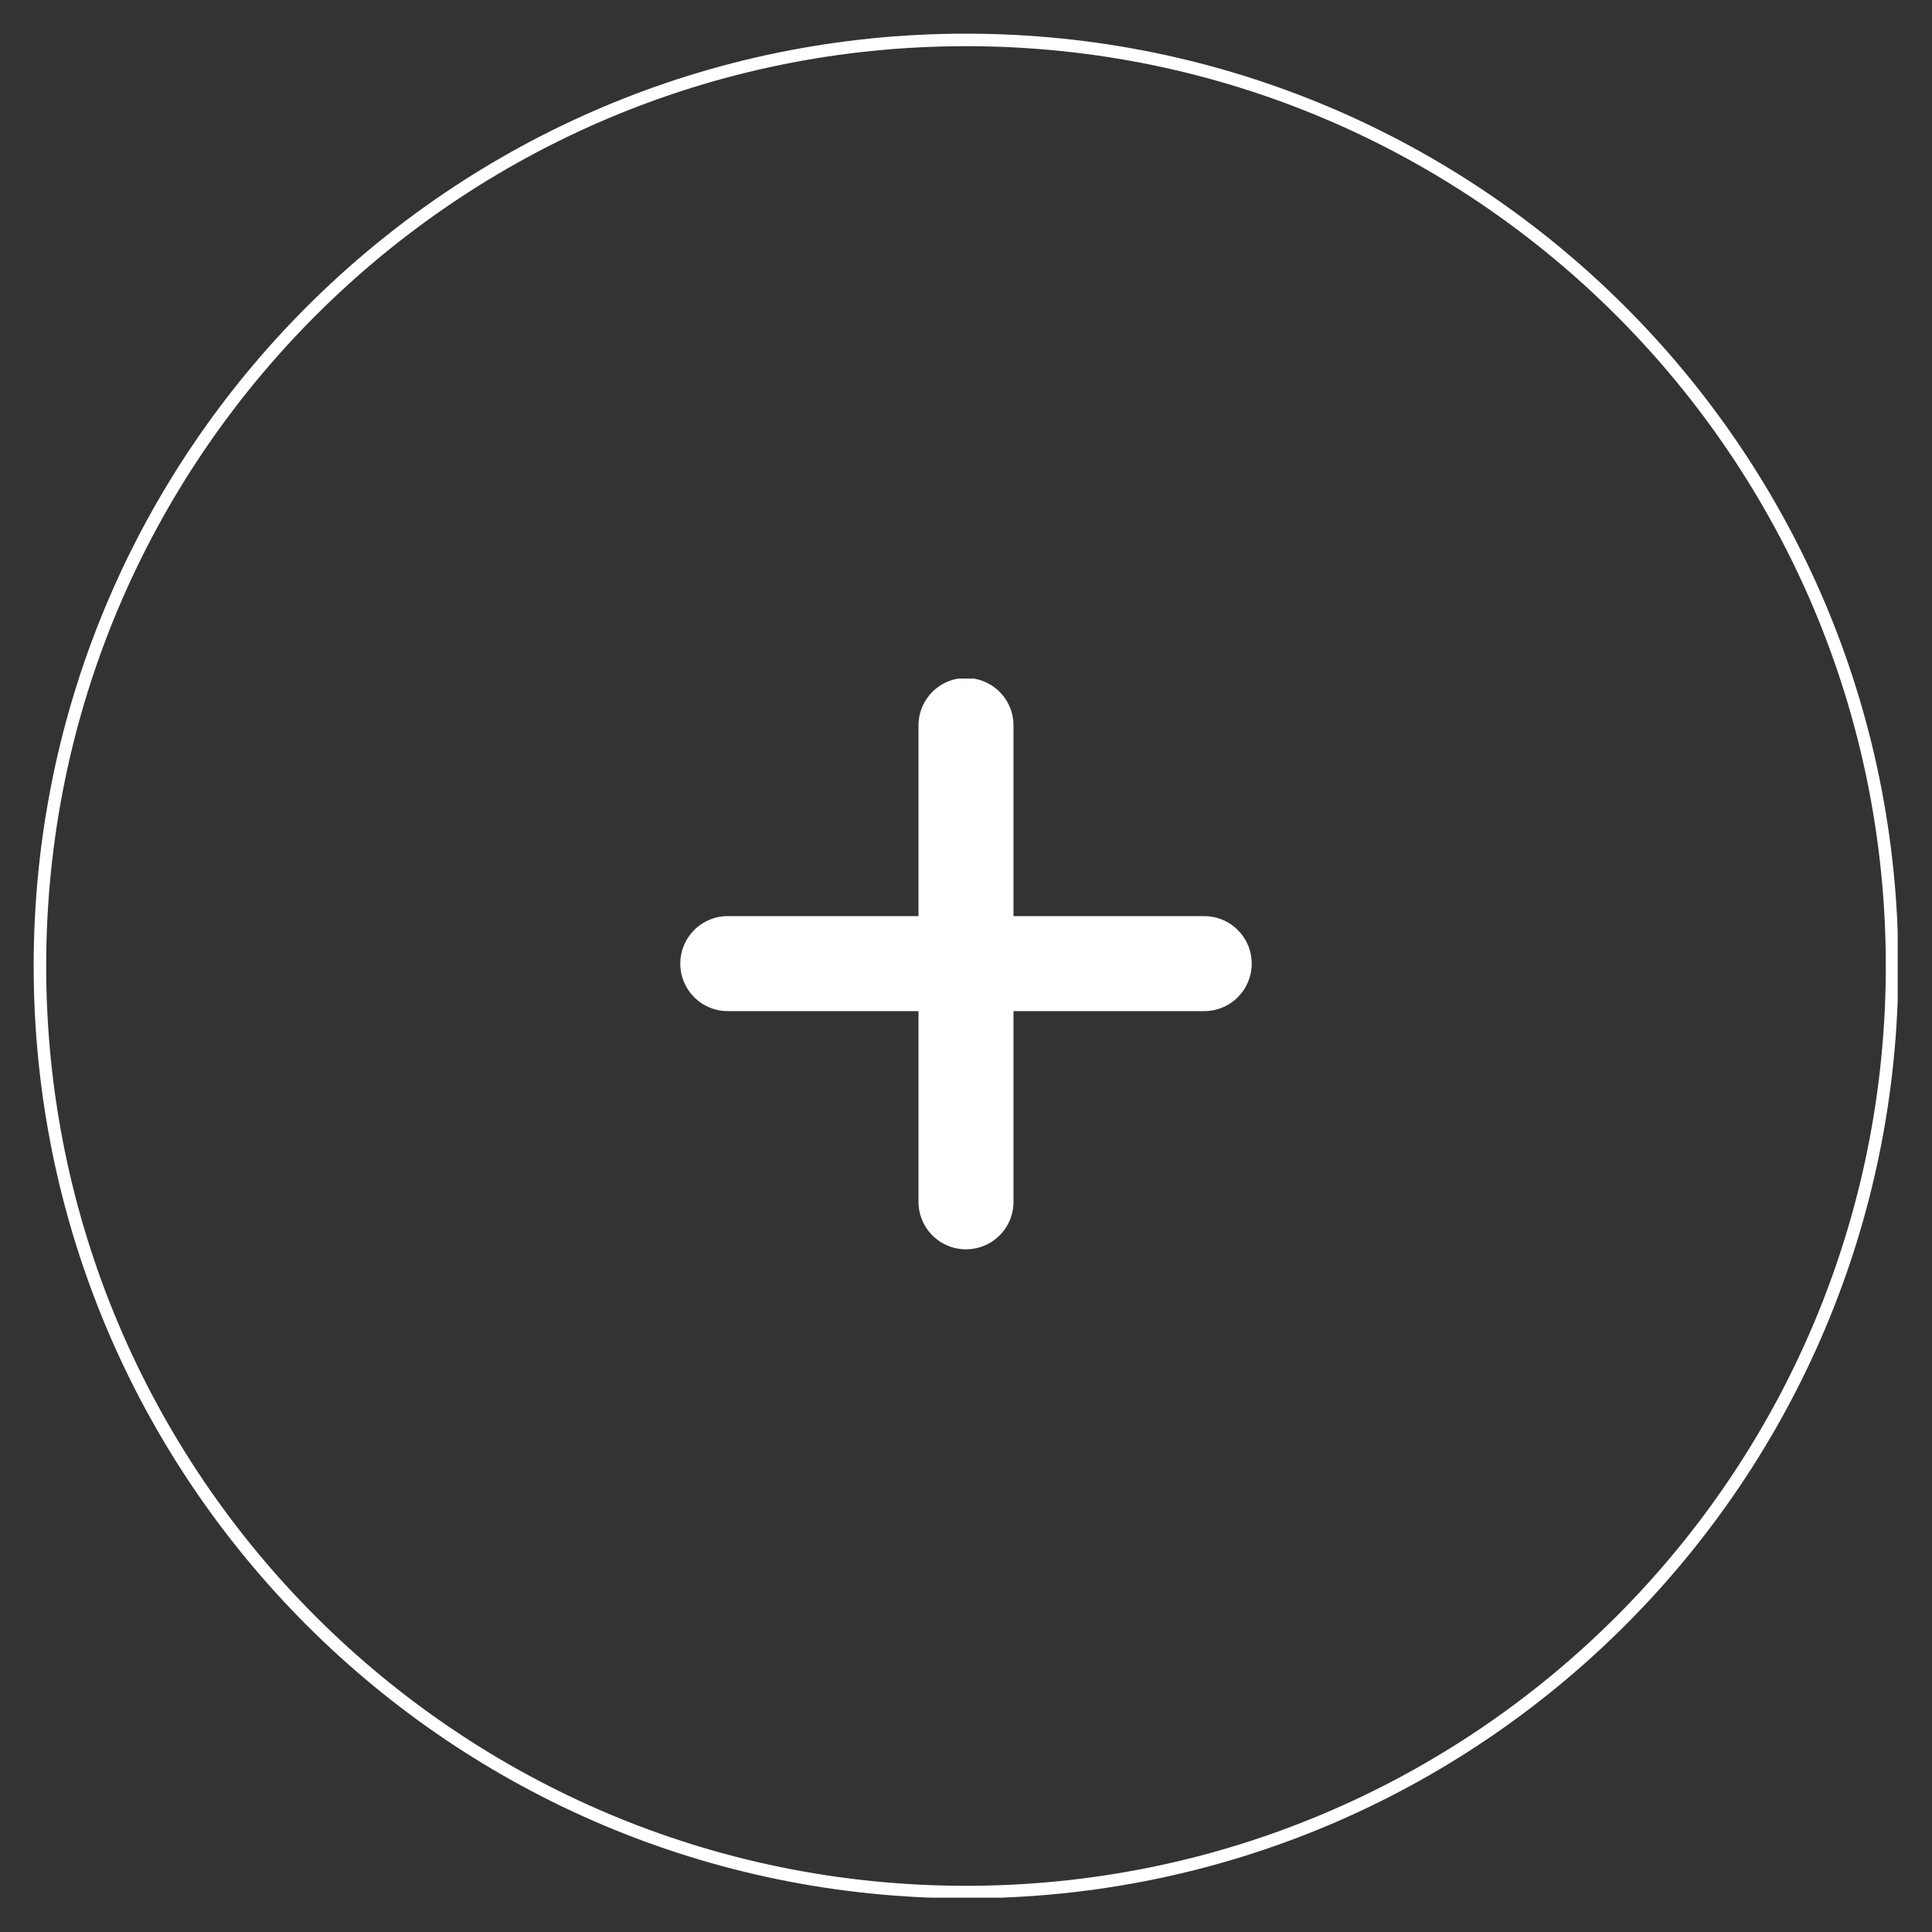 <svg xmlns="http://www.w3.org/2000/svg" xmlns:xlink="http://www.w3.org/1999/xlink" width="1080" zoomAndPan="magnify" viewBox="0 0 810 810" height="1080" preserveAspectRatio="xMidYMid meet" version="1.0"><rect x="0" y="0" width="810" height="810" fill="#333333" stroke="none"/><defs><clipPath id="f2dec99254"><path d="M 14.113 14.113 L 795.613 14.113 L 795.613 795.613 L 14.113 795.613 Z M 14.113 14.113 " clip-rule="nonzero"/></clipPath><clipPath id="550deb7d78"><path d="M 405 14.113 C 189.121 14.113 14.113 189.121 14.113 405 C 14.113 620.879 189.121 795.883 405 795.883 C 620.879 795.883 795.883 620.879 795.883 405 C 795.883 189.121 620.879 14.113 405 14.113 Z M 405 14.113 " clip-rule="nonzero"/></clipPath><clipPath id="08757802fd"><path d="M 285 284.5 L 525 284.5 L 525 524 L 285 524 Z M 285 284.5 " clip-rule="nonzero"/></clipPath></defs><g clip-path="url(#f2dec99254)"><g clip-path="url(#550deb7d78)"><path stroke-linecap="butt" transform="matrix(0.75, 0, 0, 0.75, 14.115, 14.115)" fill="none" stroke-linejoin="miter" d="M 521.18 -0.002 C 233.341 -0.002 -0.002 233.341 -0.002 521.18 C -0.002 809.019 233.341 1042.357 521.18 1042.357 C 809.019 1042.357 1042.357 809.019 1042.357 521.18 C 1042.357 233.341 809.019 -0.002 521.18 -0.002 Z M 521.18 -0.002 " stroke="#ffffff" stroke-width="14" stroke-opacity="1" stroke-miterlimit="4"/></g></g><g clip-path="url(#08757802fd)"><path fill="#ffffff" d="M 404.707 284.227 C 404.055 284.238 403.402 284.277 402.758 284.352 C 402.109 284.426 401.465 284.531 400.828 284.668 C 400.191 284.801 399.562 284.969 398.941 285.168 C 398.32 285.367 397.711 285.594 397.109 285.852 C 396.512 286.109 395.926 286.398 395.355 286.715 C 394.785 287.027 394.234 287.371 393.695 287.742 C 393.16 288.113 392.641 288.508 392.145 288.926 C 391.645 289.348 391.168 289.793 390.715 290.262 C 390.262 290.727 389.828 291.215 389.422 291.727 C 389.016 292.234 388.637 292.766 388.281 293.312 C 387.926 293.859 387.602 294.422 387.301 295 C 387 295.578 386.73 296.172 386.492 296.777 C 386.25 297.383 386.039 298 385.859 298.625 C 385.676 299.254 385.527 299.887 385.41 300.527 C 385.293 301.168 385.203 301.812 385.148 302.465 C 385.094 303.113 385.07 303.766 385.082 304.418 L 385.082 384.086 L 305.414 384.086 C 304.754 384.074 304.098 384.098 303.441 384.156 C 302.785 384.211 302.133 384.297 301.488 384.418 C 300.84 384.539 300.199 384.691 299.566 384.875 C 298.938 385.059 298.312 385.273 297.703 385.52 C 297.094 385.766 296.496 386.039 295.91 386.344 C 295.328 386.648 294.762 386.98 294.211 387.344 C 293.66 387.703 293.129 388.09 292.617 388.504 C 292.105 388.918 291.613 389.355 291.145 389.816 C 290.676 390.281 290.23 390.766 289.812 391.27 C 289.391 391.777 288.996 392.301 288.629 392.848 C 288.258 393.395 287.918 393.957 287.605 394.535 C 287.293 395.113 287.008 395.707 286.754 396.312 C 286.5 396.922 286.277 397.539 286.086 398.168 C 285.891 398.797 285.73 399.438 285.602 400.082 C 285.473 400.727 285.375 401.375 285.309 402.031 C 285.246 402.688 285.211 403.344 285.211 404 C 285.211 404.66 285.246 405.316 285.309 405.973 C 285.375 406.625 285.473 407.277 285.602 407.922 C 285.73 408.566 285.891 409.203 286.086 409.836 C 286.277 410.465 286.5 411.082 286.754 411.688 C 287.008 412.297 287.293 412.891 287.605 413.469 C 287.918 414.047 288.258 414.609 288.629 415.156 C 288.996 415.699 289.391 416.227 289.812 416.734 C 290.23 417.238 290.676 417.723 291.145 418.188 C 291.613 418.648 292.105 419.086 292.617 419.5 C 293.129 419.914 293.66 420.301 294.211 420.66 C 294.762 421.023 295.328 421.355 295.91 421.66 C 296.496 421.965 297.094 422.238 297.703 422.484 C 298.312 422.73 298.938 422.945 299.566 423.129 C 300.199 423.312 300.84 423.465 301.488 423.586 C 302.133 423.703 302.785 423.793 303.441 423.848 C 304.098 423.906 304.754 423.93 305.414 423.918 L 385.082 423.918 L 385.082 503.586 C 385.07 504.246 385.094 504.902 385.148 505.559 C 385.207 506.215 385.293 506.863 385.414 507.512 C 385.535 508.16 385.688 508.801 385.871 509.43 C 386.055 510.062 386.27 510.684 386.516 511.297 C 386.762 511.906 387.035 512.504 387.34 513.086 C 387.645 513.672 387.977 514.238 388.34 514.789 C 388.699 515.34 389.086 515.871 389.5 516.383 C 389.914 516.895 390.352 517.383 390.812 517.852 C 391.277 518.32 391.758 518.766 392.266 519.188 C 392.773 519.609 393.297 520.004 393.844 520.371 C 394.391 520.738 394.949 521.082 395.531 521.395 C 396.109 521.707 396.703 521.988 397.309 522.242 C 397.918 522.496 398.535 522.723 399.164 522.914 C 399.793 523.105 400.43 523.27 401.078 523.398 C 401.723 523.527 402.371 523.625 403.027 523.691 C 403.684 523.754 404.34 523.789 404.996 523.789 C 405.656 523.789 406.312 523.754 406.969 523.691 C 407.621 523.625 408.273 523.527 408.918 523.398 C 409.562 523.27 410.199 523.105 410.832 522.914 C 411.461 522.723 412.078 522.496 412.684 522.242 C 413.293 521.988 413.887 521.707 414.465 521.395 C 415.043 521.082 415.605 520.738 416.152 520.371 C 416.695 520.004 417.223 519.609 417.73 519.188 C 418.234 518.766 418.719 518.32 419.18 517.852 C 419.645 517.383 420.082 516.895 420.496 516.383 C 420.91 515.871 421.297 515.34 421.656 514.789 C 422.016 514.238 422.352 513.672 422.656 513.086 C 422.961 512.504 423.234 511.906 423.48 511.297 C 423.727 510.684 423.941 510.062 424.125 509.43 C 424.309 508.801 424.461 508.16 424.582 507.512 C 424.699 506.863 424.789 506.215 424.844 505.559 C 424.902 504.902 424.922 504.246 424.914 503.586 L 424.914 423.918 L 504.582 423.918 C 505.242 423.93 505.898 423.906 506.555 423.848 C 507.211 423.793 507.859 423.703 508.508 423.586 C 509.156 423.465 509.797 423.312 510.426 423.129 C 511.059 422.945 511.68 422.73 512.293 422.484 C 512.902 422.238 513.5 421.965 514.082 421.66 C 514.668 421.355 515.234 421.023 515.785 420.66 C 516.336 420.301 516.867 419.914 517.379 419.5 C 517.891 419.086 518.379 418.648 518.848 418.188 C 519.316 417.723 519.762 417.238 520.184 416.734 C 520.605 416.227 521 415.699 521.367 415.156 C 521.734 414.609 522.078 414.047 522.391 413.469 C 522.703 412.891 522.984 412.297 523.238 411.688 C 523.492 411.082 523.719 410.465 523.91 409.836 C 524.102 409.203 524.266 408.566 524.395 407.922 C 524.523 407.277 524.621 406.625 524.684 405.973 C 524.75 405.316 524.781 404.66 524.781 404 C 524.781 403.344 524.75 402.688 524.684 402.031 C 524.621 401.375 524.523 400.727 524.395 400.082 C 524.266 399.438 524.102 398.797 523.91 398.168 C 523.719 397.539 523.492 396.922 523.238 396.312 C 522.984 395.707 522.703 395.113 522.391 394.535 C 522.078 393.957 521.734 393.395 521.367 392.848 C 521 392.301 520.605 391.777 520.184 391.27 C 519.762 390.766 519.316 390.281 518.848 389.816 C 518.379 389.355 517.891 388.918 517.379 388.504 C 516.867 388.09 516.336 387.703 515.785 387.344 C 515.234 386.98 514.668 386.648 514.082 386.344 C 513.5 386.039 512.902 385.766 512.293 385.52 C 511.68 385.273 511.059 385.059 510.426 384.875 C 509.797 384.691 509.156 384.539 508.508 384.418 C 507.859 384.297 507.211 384.211 506.555 384.156 C 505.898 384.098 505.242 384.074 504.582 384.086 L 424.914 384.086 L 424.914 304.418 C 424.922 303.754 424.898 303.09 424.844 302.43 C 424.785 301.766 424.695 301.109 424.57 300.457 C 424.449 299.805 424.293 299.16 424.105 298.523 C 423.918 297.883 423.699 297.258 423.449 296.645 C 423.199 296.027 422.918 295.426 422.609 294.84 C 422.301 294.25 421.961 293.68 421.594 293.129 C 421.227 292.574 420.832 292.043 420.41 291.527 C 419.992 291.012 419.547 290.523 419.074 290.051 C 418.605 289.582 418.113 289.137 417.598 288.719 C 417.086 288.297 416.551 287.902 415.996 287.539 C 415.441 287.172 414.871 286.832 414.285 286.523 C 413.699 286.215 413.098 285.934 412.48 285.684 C 411.863 285.434 411.238 285.215 410.602 285.031 C 409.965 284.844 409.32 284.688 408.668 284.566 C 408.012 284.445 407.355 284.355 406.695 284.297 C 406.031 284.242 405.371 284.219 404.707 284.227 Z M 404.707 284.227 " fill-opacity="1" fill-rule="nonzero"/></g></svg>
